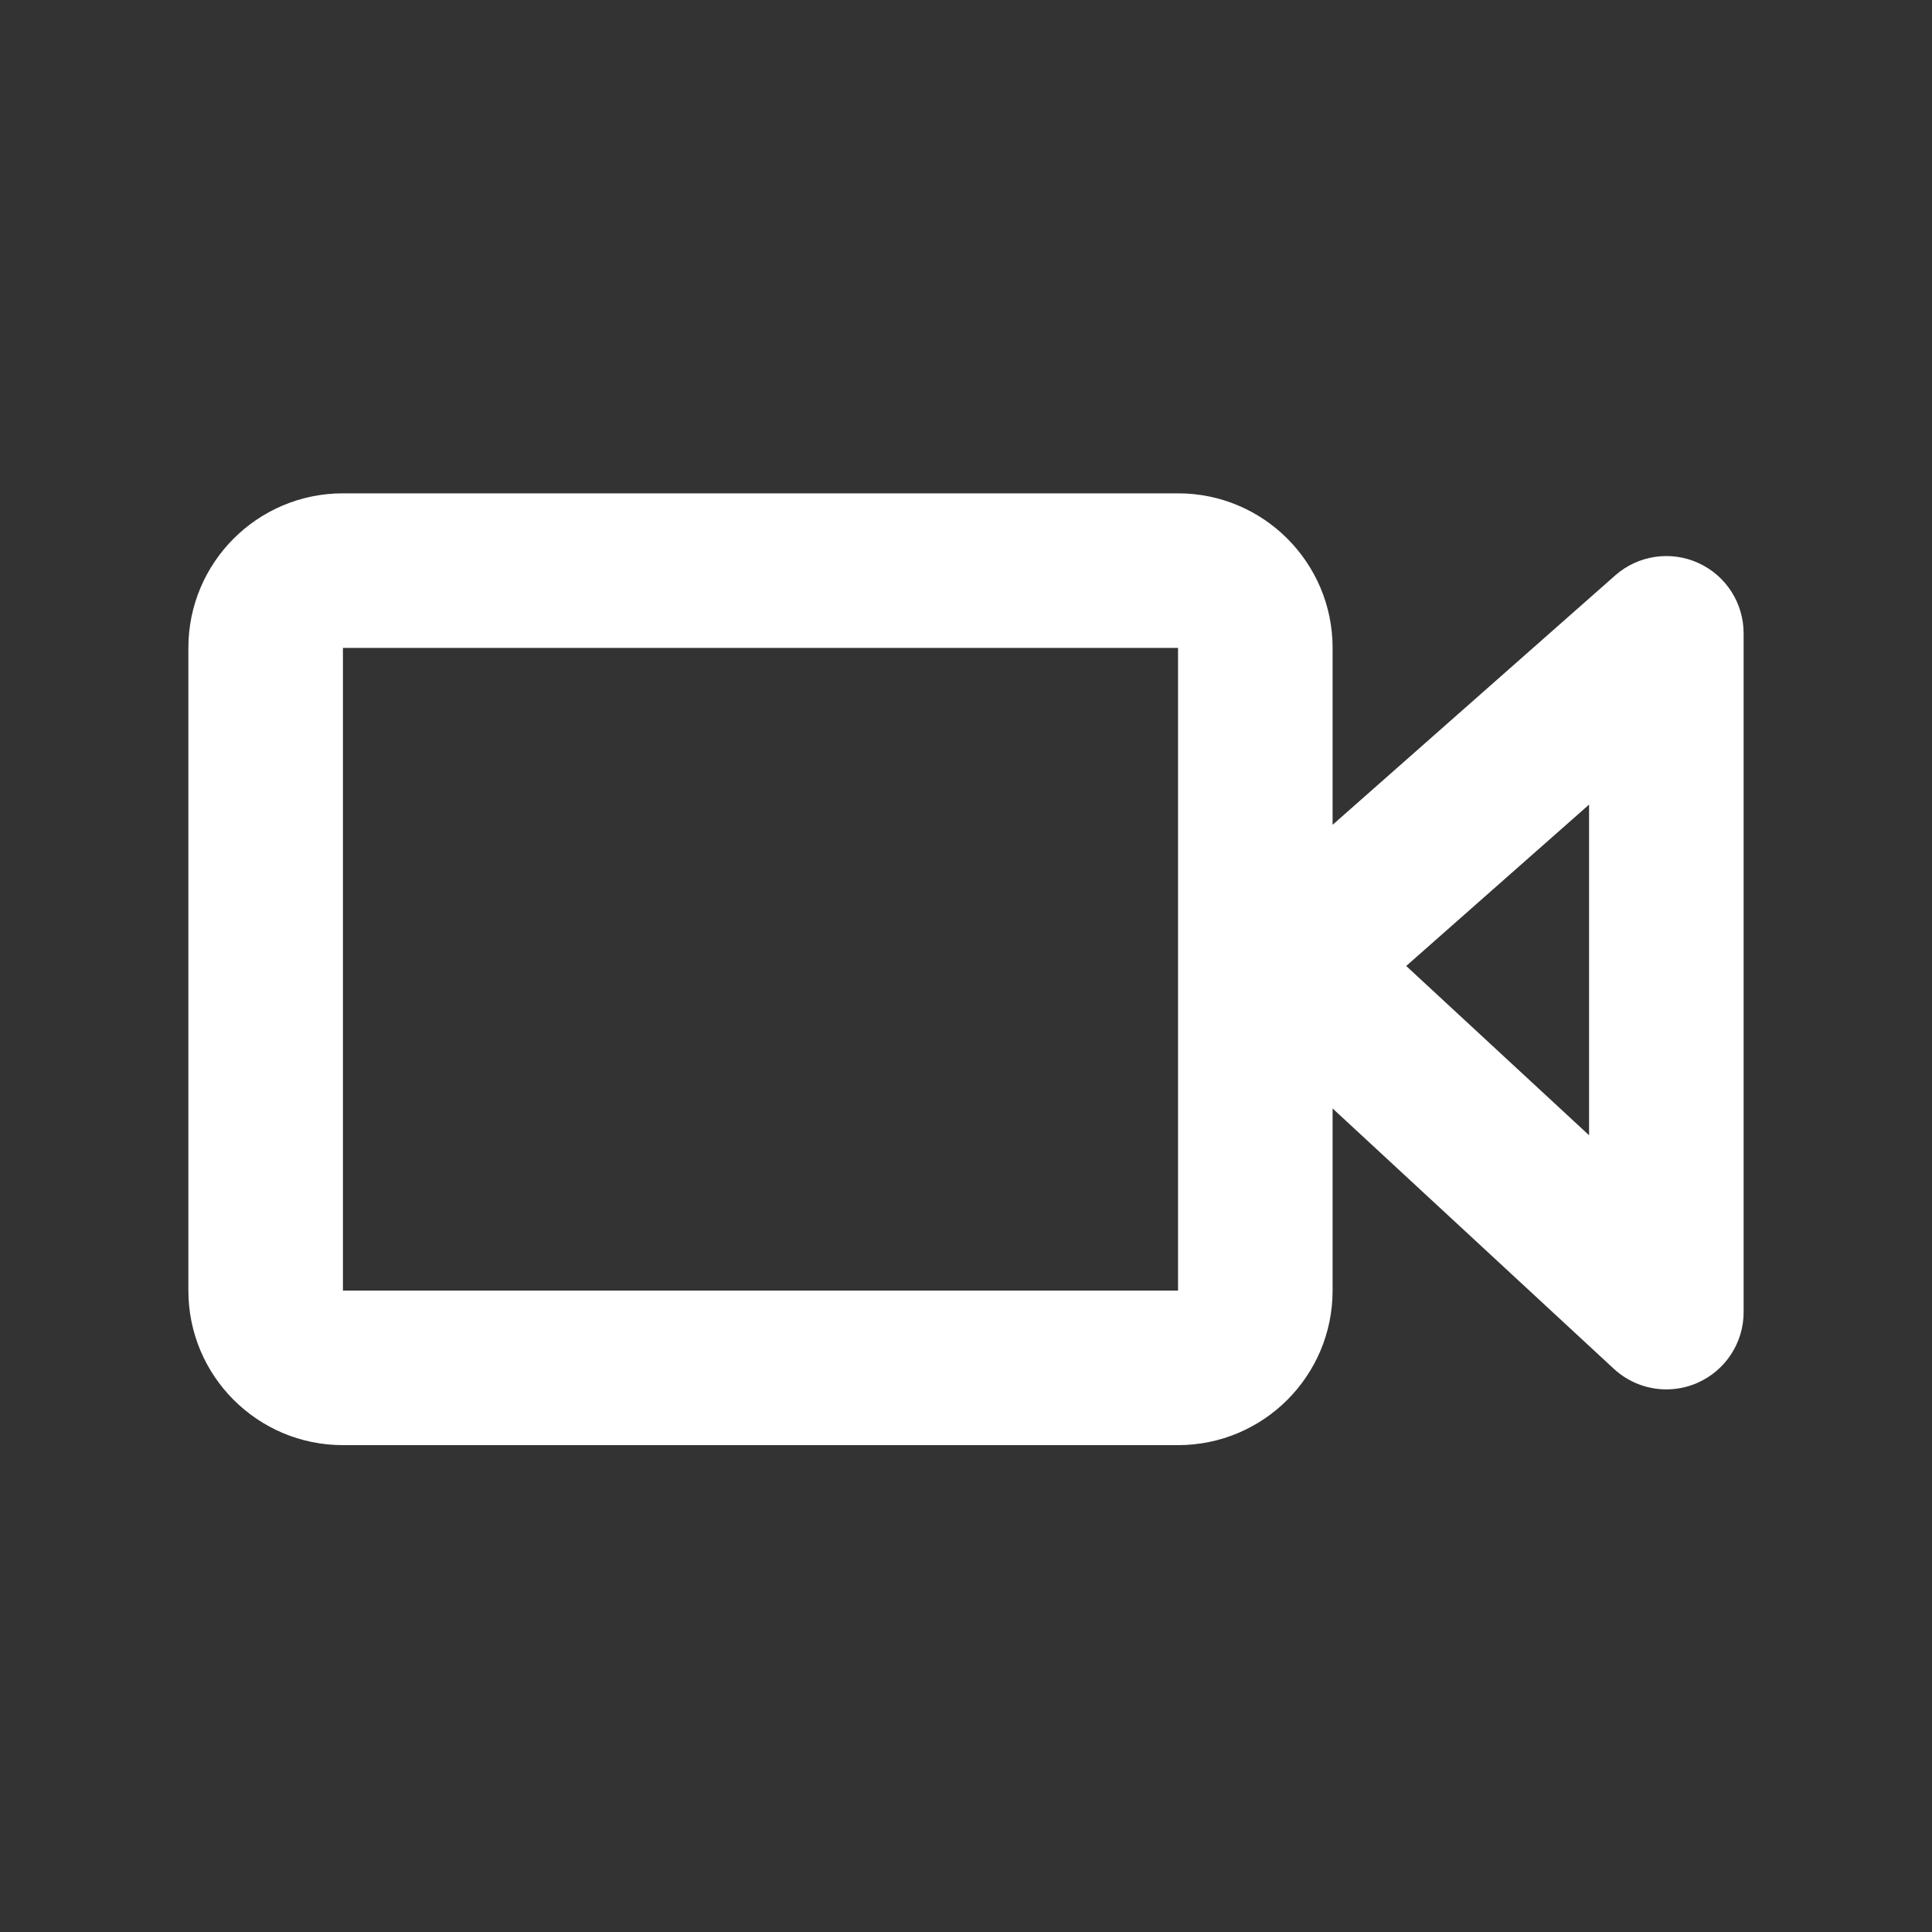 <?xml version="1.0" encoding="utf-8"?>
<!-- Generator: Adobe Illustrator 16.0.3, SVG Export Plug-In . SVG Version: 6.00 Build 0)  -->
<!DOCTYPE svg PUBLIC "-//W3C//DTD SVG 1.1//EN" "http://www.w3.org/Graphics/SVG/1.1/DTD/svg11.dtd">
<svg version="1.1" id="Layer_1" xmlns="http://www.w3.org/2000/svg" xmlns:xlink="http://www.w3.org/1999/xlink" x="0px" y="0px"
	 width="100px" height="100px" viewBox="0 0 100 100" enable-background="new 0 0 100 100" xml:space="preserve">
<rect x="0" y="0" width="100" height="100" fill="#333333" stroke="none"/>
<path fill="#FFFFFF" d="M87.895,29.135c-1.434-0.646-3.11-0.394-4.291,0.647l-14.629,12.91v-9.157c0-4.418-3.582-8-8-8H17.75
	c-4.418,0-8,3.582-8,8V66.8c0,4.418,3.582,8,8,8h43.225c4.418,0,8-3.582,8-8v-9.427L83.533,70.85
	c0.754,0.698,1.729,1.064,2.718,1.064c0.54,0,1.085-0.109,1.601-0.335c1.457-0.638,2.398-2.075,2.398-3.665V32.781
	C90.25,31.208,89.328,29.781,87.895,29.135z M60.975,66.8H17.75V33.535h43.225V66.8z M82.25,58.761l-9.465-8.762l9.465-8.353V58.761
	z"/>
</svg>
